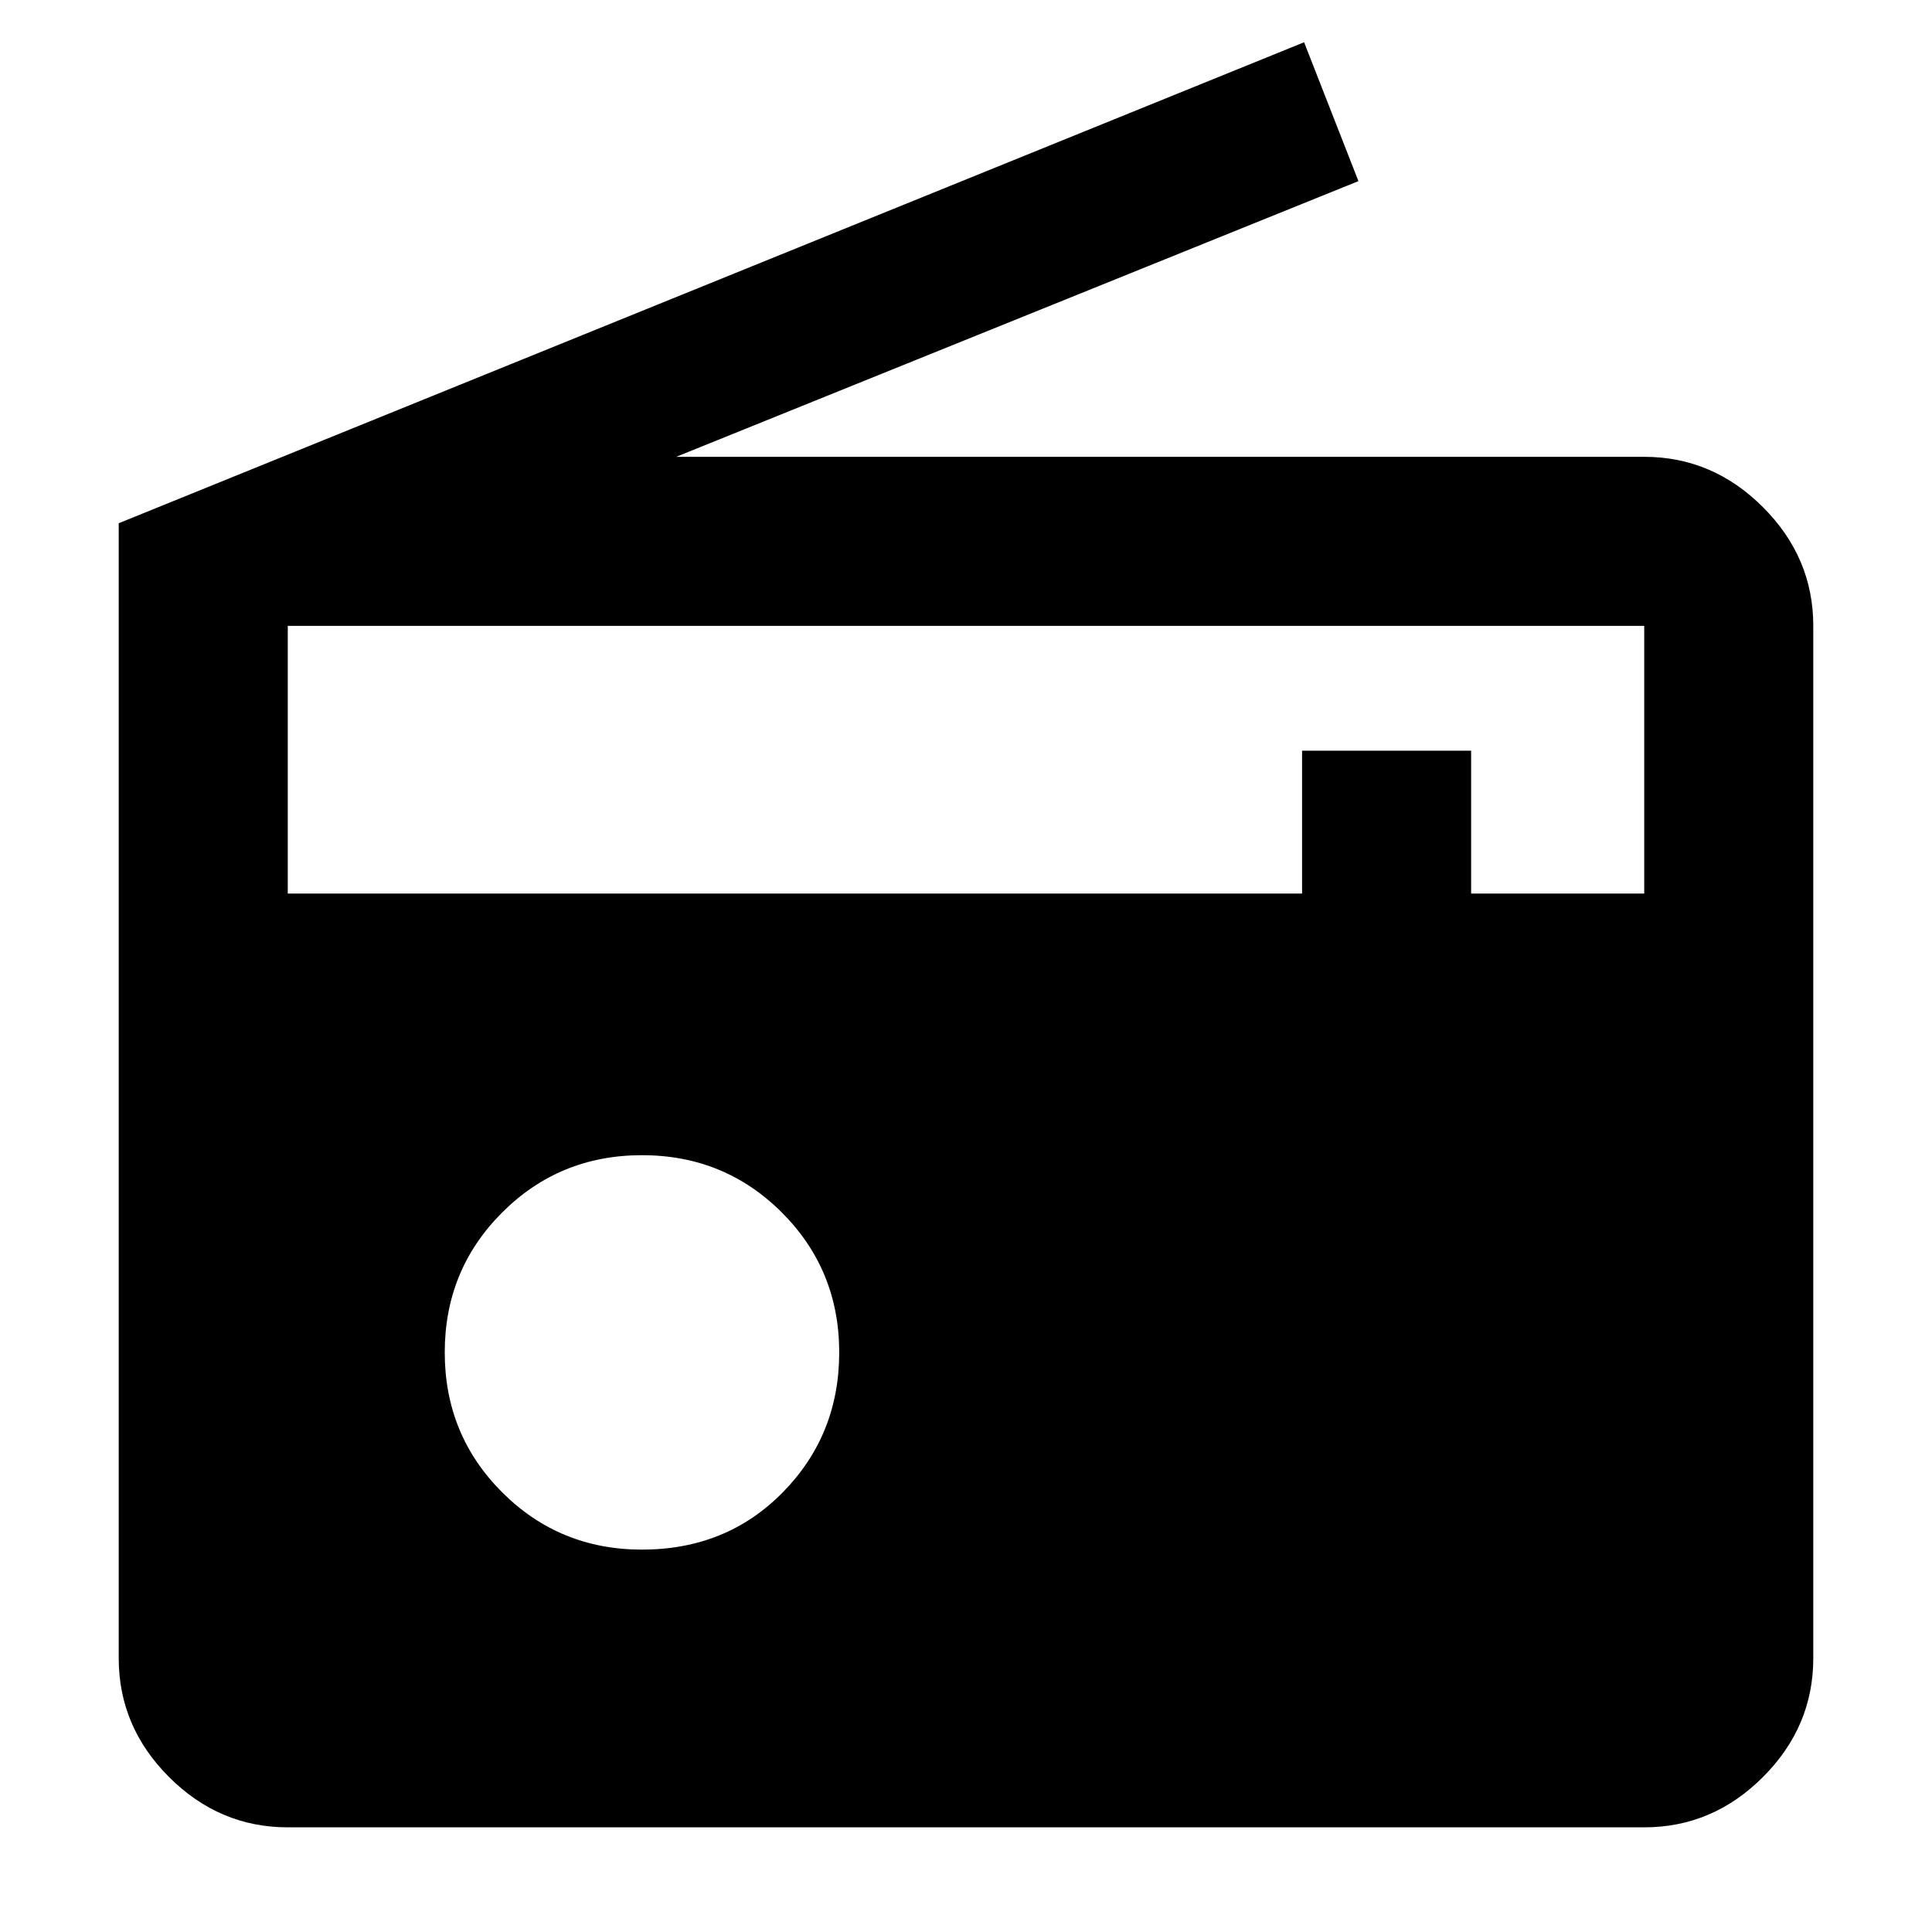 <svg xmlns="http://www.w3.org/2000/svg" height="40" width="40"><path d="M5.958 37.833q-1.416 0-2.458-1.041-1.042-1.042-1.042-2.459v-23.5L27 .875l1.125 2.875L14 9.458h20.042q1.416 0 2.458 1.042 1.042 1.042 1.042 2.458v21.375q0 1.417-1.042 2.459-1.042 1.041-2.458 1.041Zm7.334-5.75q1.75 0 2.916-1.187 1.167-1.188 1.167-2.896t-1.187-2.896Q15 23.917 13.292 23.917q-1.709 0-2.896 1.187Q9.208 26.292 9.208 28t1.188 2.896q1.187 1.187 2.896 1.187ZM5.958 18.5h21v-2.958h3.5V18.5h3.584v-5.542H5.958Z"/></svg>